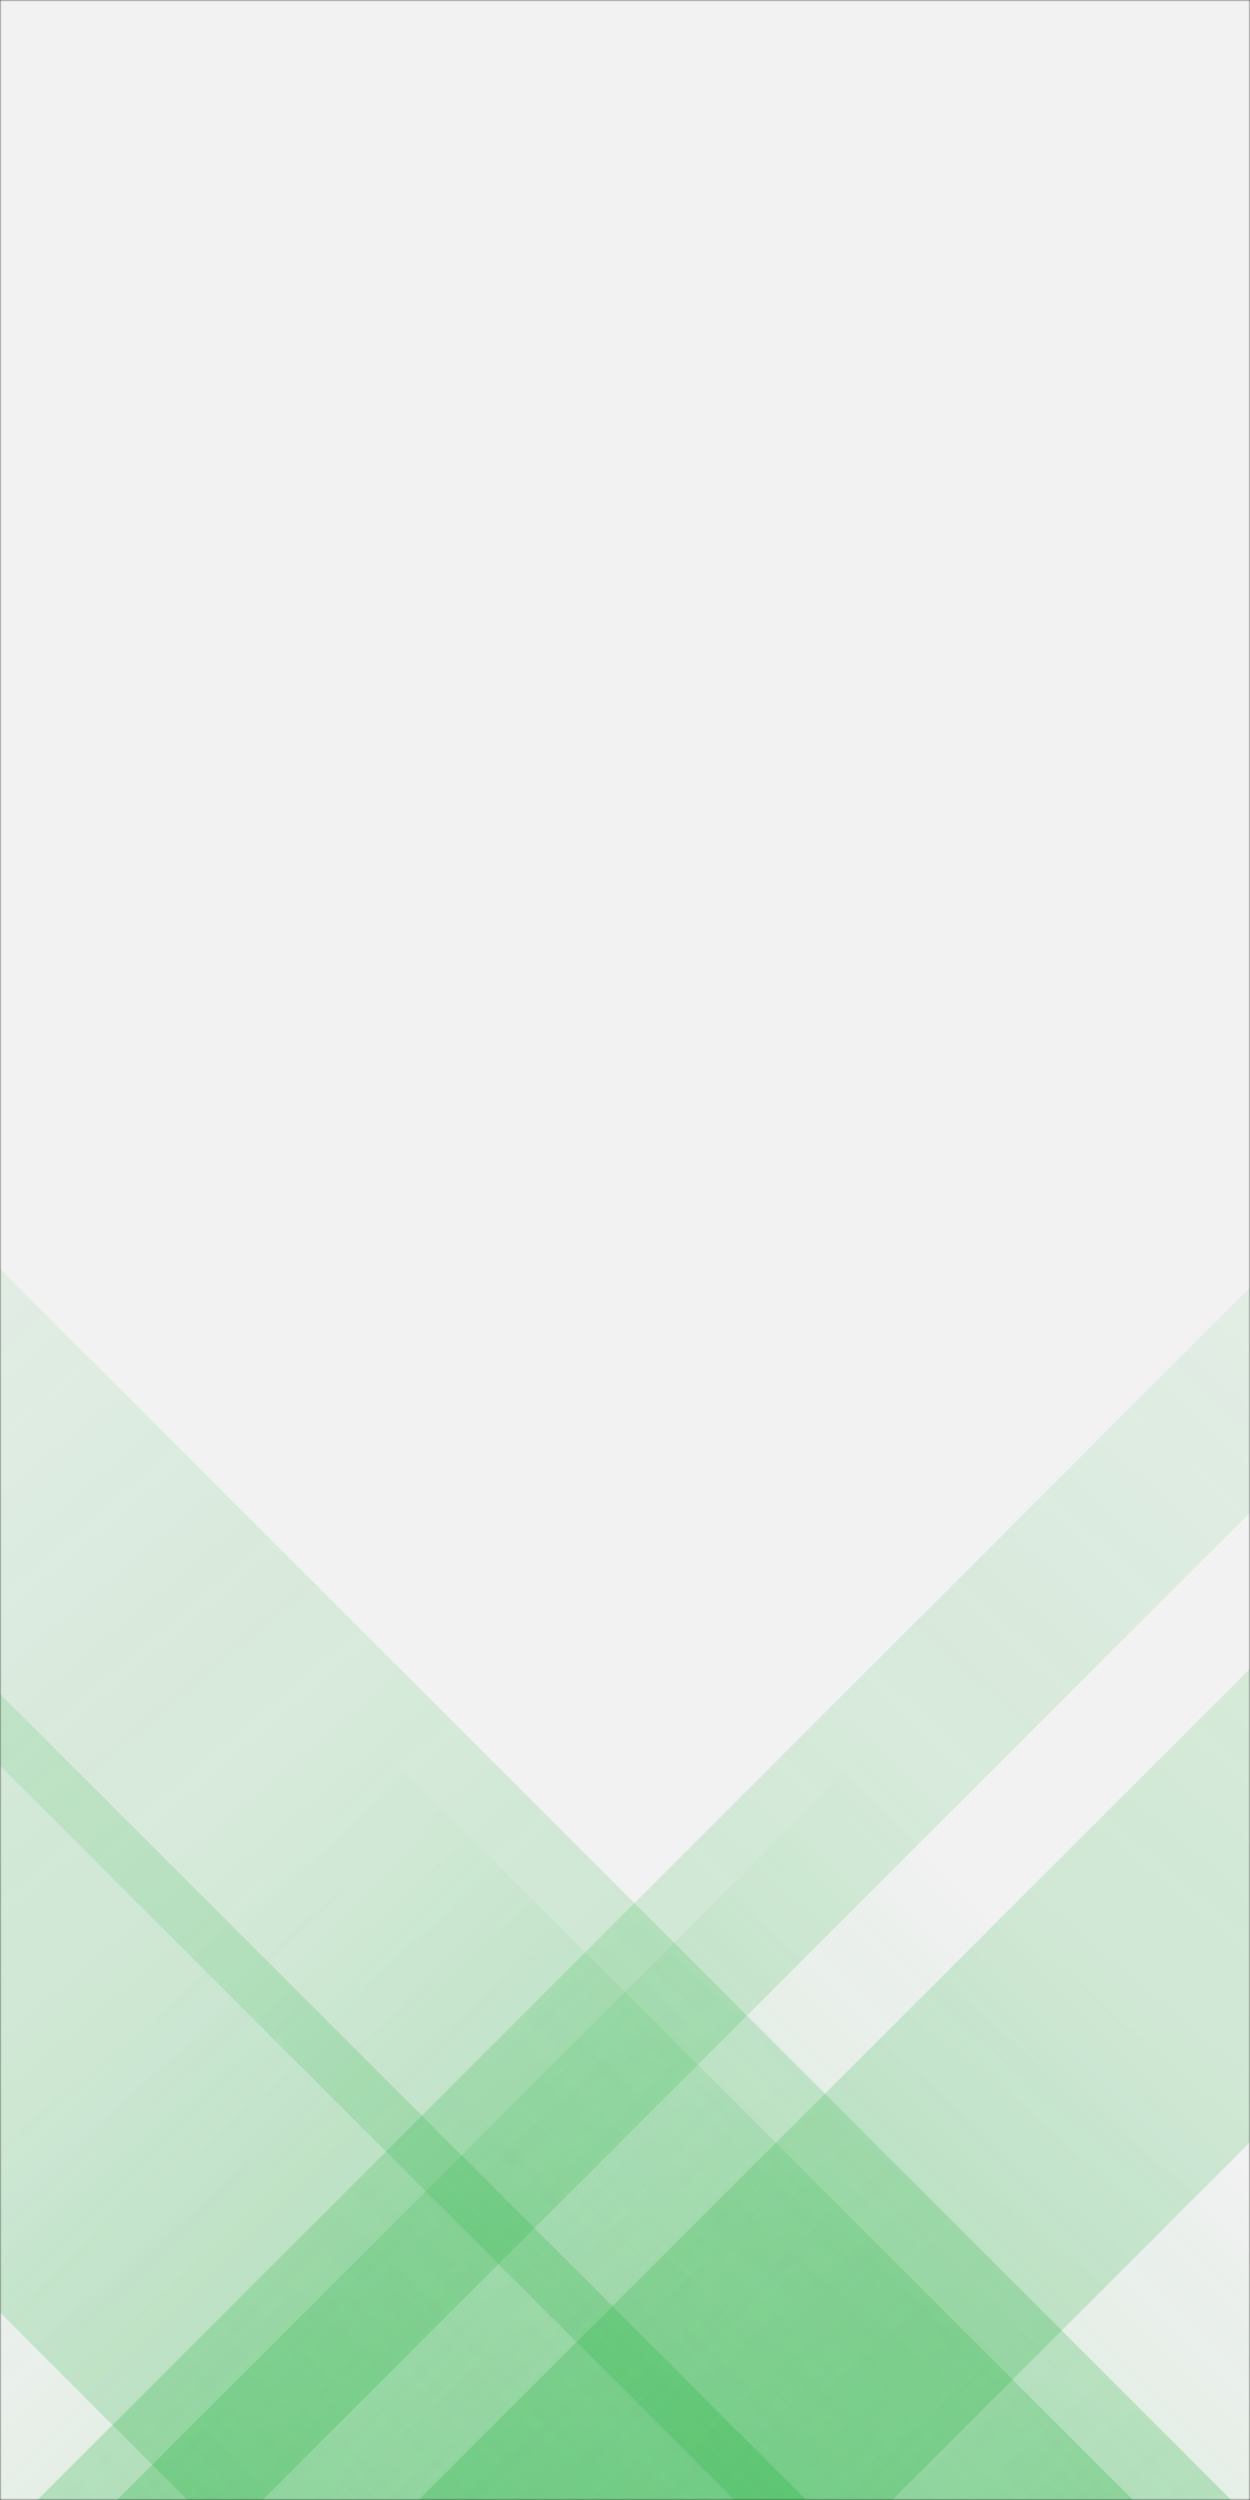<svg xmlns="http://www.w3.org/2000/svg" version="1.1" xmlns:xlink="http://www.w3.org/1999/xlink" xmlns:svgjs="http://svgjs.dev/svgjs" width="400" height="800" preserveAspectRatio="none" viewBox="0 0 400 800">
    <rect x="0" y="0" width="400" height="800" fill="#333333" stroke="none"/>
    <g mask="url(&quot;#SvgjsMask1946&quot;)" fill="none">
        <rect width="400" height="800" x="0" y="0" fill="rgba(242, 242, 242, 1)"></rect>
        <path d="M12 800L812 0L884 0L84 800z" fill="url(&quot;#SvgjsLinearGradient1947&quot;)"></path>
        <path d="M134 800L934 0L1085.5 0L285.5 800z" fill="url(&quot;#SvgjsLinearGradient1947&quot;)"></path>
        <path d="M394 800L-406 0L-565 0L235 800z" fill="url(&quot;#SvgjsLinearGradient1948&quot;)"></path>
        <path d="M258 800L-542 0L-740 0L60 800z" fill="url(&quot;#SvgjsLinearGradient1948&quot;)"></path>
        <path d="M37.438 800L400 437.438L400 800z" fill="url(&quot;#SvgjsLinearGradient1947&quot;)"></path>
        <path d="M0 800L362.562 800L 0 437.438z" fill="url(&quot;#SvgjsLinearGradient1948&quot;)"></path>
    </g>
    <defs>
        <mask id="SvgjsMask1946">
            <rect width="400" height="800" fill="#ffffff"></rect>
        </mask>
        <linearGradient x1="0%" y1="100%" x2="100%" y2="0%" id="SvgjsLinearGradient1947">
            <stop stop-color="rgba(14, 173, 47, 0.23)" offset="0"></stop>
            <stop stop-opacity="0" stop-color="rgba(14, 173, 47, 0.23)" offset="0.66"></stop>
        </linearGradient>
        <linearGradient x1="100%" y1="100%" x2="0%" y2="0%" id="SvgjsLinearGradient1948">
            <stop stop-color="rgba(14, 173, 47, 0.23)" offset="0"></stop>
            <stop stop-opacity="0" stop-color="rgba(14, 173, 47, 0.23)" offset="0.66"></stop>
        </linearGradient>
    </defs>
</svg>